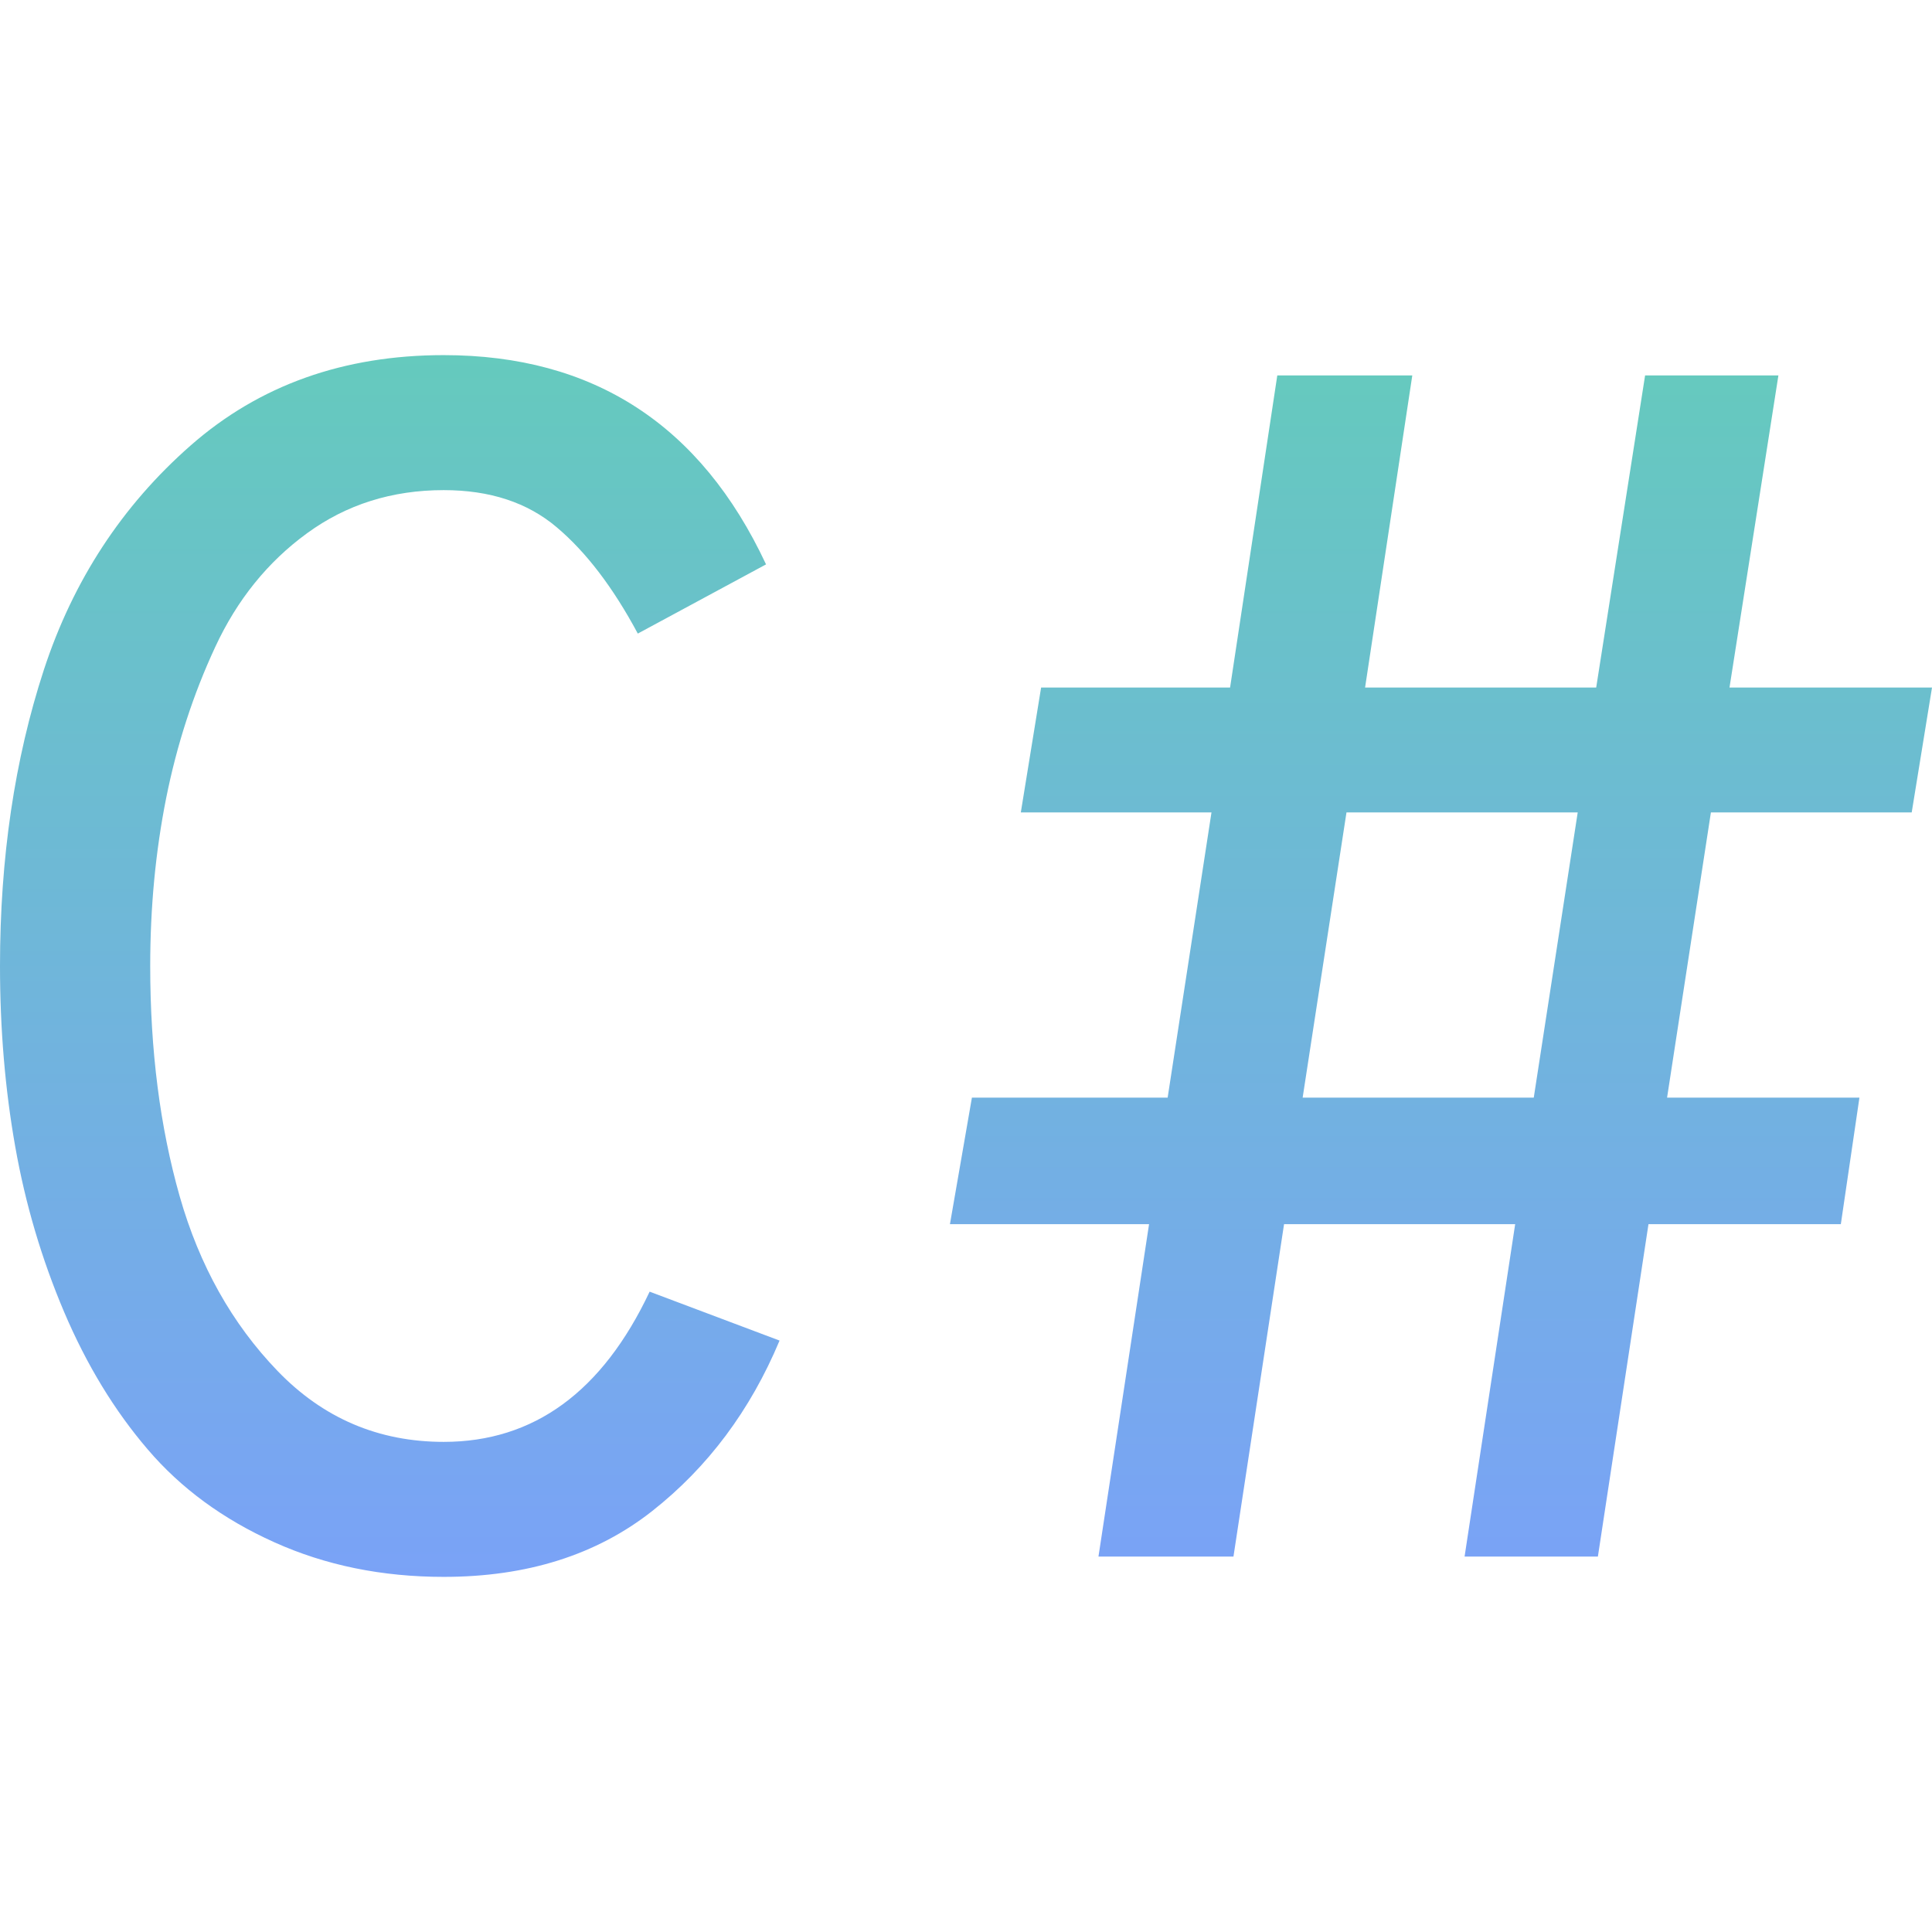 <svg xmlns="http://www.w3.org/2000/svg" width="16" height="16" version="1.1">
 <defs>
   <style id="current-color-scheme" type="text/css">
   .ColorScheme-Text { color: #2e3436; } .ColorScheme-Highlight { color: #5294e2; }
  </style>
  <linearGradient id="arrongin" x1="0%" x2="0%" y1="0%" y2="100%">
   <stop offset="0%" style="stop-color: #dd9b44; stop-opacity: 1"/>
   <stop offset="100%" style="stop-color: #ad6c16; stop-opacity: 1"/>
  </linearGradient>
  <linearGradient id="aurora" x1="0%" x2="0%" y1="0%" y2="100%">
   <stop offset="0%" style="stop-color: #09D4DF; stop-opacity: 1"/>
   <stop offset="100%" style="stop-color: #9269F4; stop-opacity: 1"/>
  </linearGradient>
  <linearGradient id="cyberneon" x1="0%" x2="0%" y1="0%" y2="100%">
    <stop offset="0" style="stop-color: #0abdc6; stop-opacity: 1"/>
    <stop offset="1" style="stop-color: #ea00d9; stop-opacity: 1"/>
  </linearGradient>
  <linearGradient id="fitdance" x1="0%" x2="0%" y1="0%" y2="100%">
   <stop offset="0%" style="stop-color: #1AD6AB; stop-opacity: 1"/>
   <stop offset="100%" style="stop-color: #329DB6; stop-opacity: 1"/>
  </linearGradient>
  <linearGradient id="oomox" x1="0%" x2="0%" y1="0%" y2="100%">
   <stop offset="0%" style="stop-color: #65cabd; stop-opacity: 1"/>
   <stop offset="100%" style="stop-color: #7aa2f7; stop-opacity: 1"/>
  </linearGradient>
  <linearGradient id="rainblue" x1="0%" x2="0%" y1="0%" y2="100%">
   <stop offset="0%" style="stop-color: #00F260; stop-opacity: 1"/>
   <stop offset="100%" style="stop-color: #0575E6; stop-opacity: 1"/>
  </linearGradient>
  <linearGradient id="sunrise" x1="0%" x2="0%" y1="0%" y2="100%">
   <stop offset="0%" style="stop-color: #FF8501; stop-opacity: 1"/>
   <stop offset="100%" style="stop-color: #FFCB01; stop-opacity: 1"/>
  </linearGradient>
  <linearGradient id="telinkrin" x1="0%" x2="0%" y1="0%" y2="100%">
   <stop offset="0%" style="stop-color: #b2ced6; stop-opacity: 1"/>
   <stop offset="100%" style="stop-color: #6da5b7; stop-opacity: 1"/>
  </linearGradient>
  <linearGradient id="60spsycho" x1="0%" x2="0%" y1="0%" y2="100%">
   <stop offset="0%" style="stop-color: #df5940; stop-opacity: 1"/>
   <stop offset="25%" style="stop-color: #d8d15f; stop-opacity: 1"/>
   <stop offset="50%" style="stop-color: #e9882a; stop-opacity: 1"/>
   <stop offset="100%" style="stop-color: #279362; stop-opacity: 1"/>
  </linearGradient>
  <linearGradient id="90ssummer" x1="0%" x2="0%" y1="0%" y2="100%">
   <stop offset="0%" style="stop-color: #f618c7; stop-opacity: 1"/>
   <stop offset="20%" style="stop-color: #94ffab; stop-opacity: 1"/>
   <stop offset="50%" style="stop-color: #fbfd54; stop-opacity: 1"/>
   <stop offset="100%" style="stop-color: #0f83ae; stop-opacity: 1"/>
  </linearGradient>
 </defs>
   <path fill="url(#oomox)" class="ColorScheme-Text" fill-rule="evenodd" d="M 3.675 13.059 L 3.675 13.059 L 3.675 13.059 Q 2.907 13.059 2.271 12.772 L 2.271 12.772 L 2.271 12.772 Q 1.635 12.486 1.223 12.003 L 1.223 12.003 L 1.223 12.003 Q 0.81 11.521 0.531 10.865 L 0.531 10.865 L 0.531 10.865 Q 0.252 10.208 0.126 9.495 L 0.126 9.495 L 0.126 9.495 Q 0 8.783 0 8 L 0 8 L 0 8 Q 0 6.659 0.363 5.548 L 0.363 5.548 L 0.363 5.548 Q 0.727 4.437 1.579 3.689 L 1.579 3.689 L 1.579 3.689 Q 2.431 2.941 3.675 2.941 L 3.675 2.941 L 3.675 2.941 Q 5.534 2.941 6.344 4.674 L 6.344 4.674 L 5.282 5.247 L 5.282 5.247 Q 4.975 4.674 4.611 4.367 L 4.611 4.367 L 4.611 4.367 Q 4.248 4.059 3.675 4.059 L 3.675 4.059 L 3.675 4.059 Q 3.032 4.059 2.543 4.416 L 2.543 4.416 L 2.543 4.416 Q 2.054 4.772 1.782 5.359 L 1.782 5.359 L 1.782 5.359 Q 1.509 5.946 1.376 6.61 L 1.376 6.61 L 1.376 6.61 Q 1.244 7.273 1.244 8 L 1.244 8 L 1.244 8 Q 1.244 9.048 1.488 9.907 L 1.488 9.907 L 1.488 9.907 Q 1.733 10.767 2.299 11.354 L 2.299 11.354 L 2.299 11.354 Q 2.865 11.941 3.675 11.941 L 3.675 11.941 L 3.675 11.941 Q 4.793 11.941 5.38 10.697 L 5.38 10.697 L 6.456 11.102 L 6.456 11.102 Q 6.093 11.969 5.401 12.514 L 5.401 12.514 L 5.401 12.514 Q 4.709 13.059 3.675 13.059 Z M 10.215 12.891 L 9.097 12.891 L 9.516 10.138 L 7.867 10.138 L 8.049 9.09 L 9.67 9.09 L 10.033 6.728 L 8.454 6.728 L 8.622 5.694 L 10.187 5.694 L 10.578 3.109 L 11.696 3.109 L 11.305 5.694 L 13.219 5.694 L 13.624 3.109 L 14.728 3.109 L 14.323 5.694 L 16 5.694 L 15.832 6.728 L 14.169 6.728 L 13.806 9.09 L 15.399 9.09 L 15.245 10.138 L 13.652 10.138 L 13.233 12.891 L 12.129 12.891 L 12.548 10.138 L 10.634 10.138 L 10.215 12.891 Z M 11.151 6.728 L 10.788 9.09 L 12.702 9.09 L 13.066 6.728 L 11.151 6.728 Z"/>
</svg>
